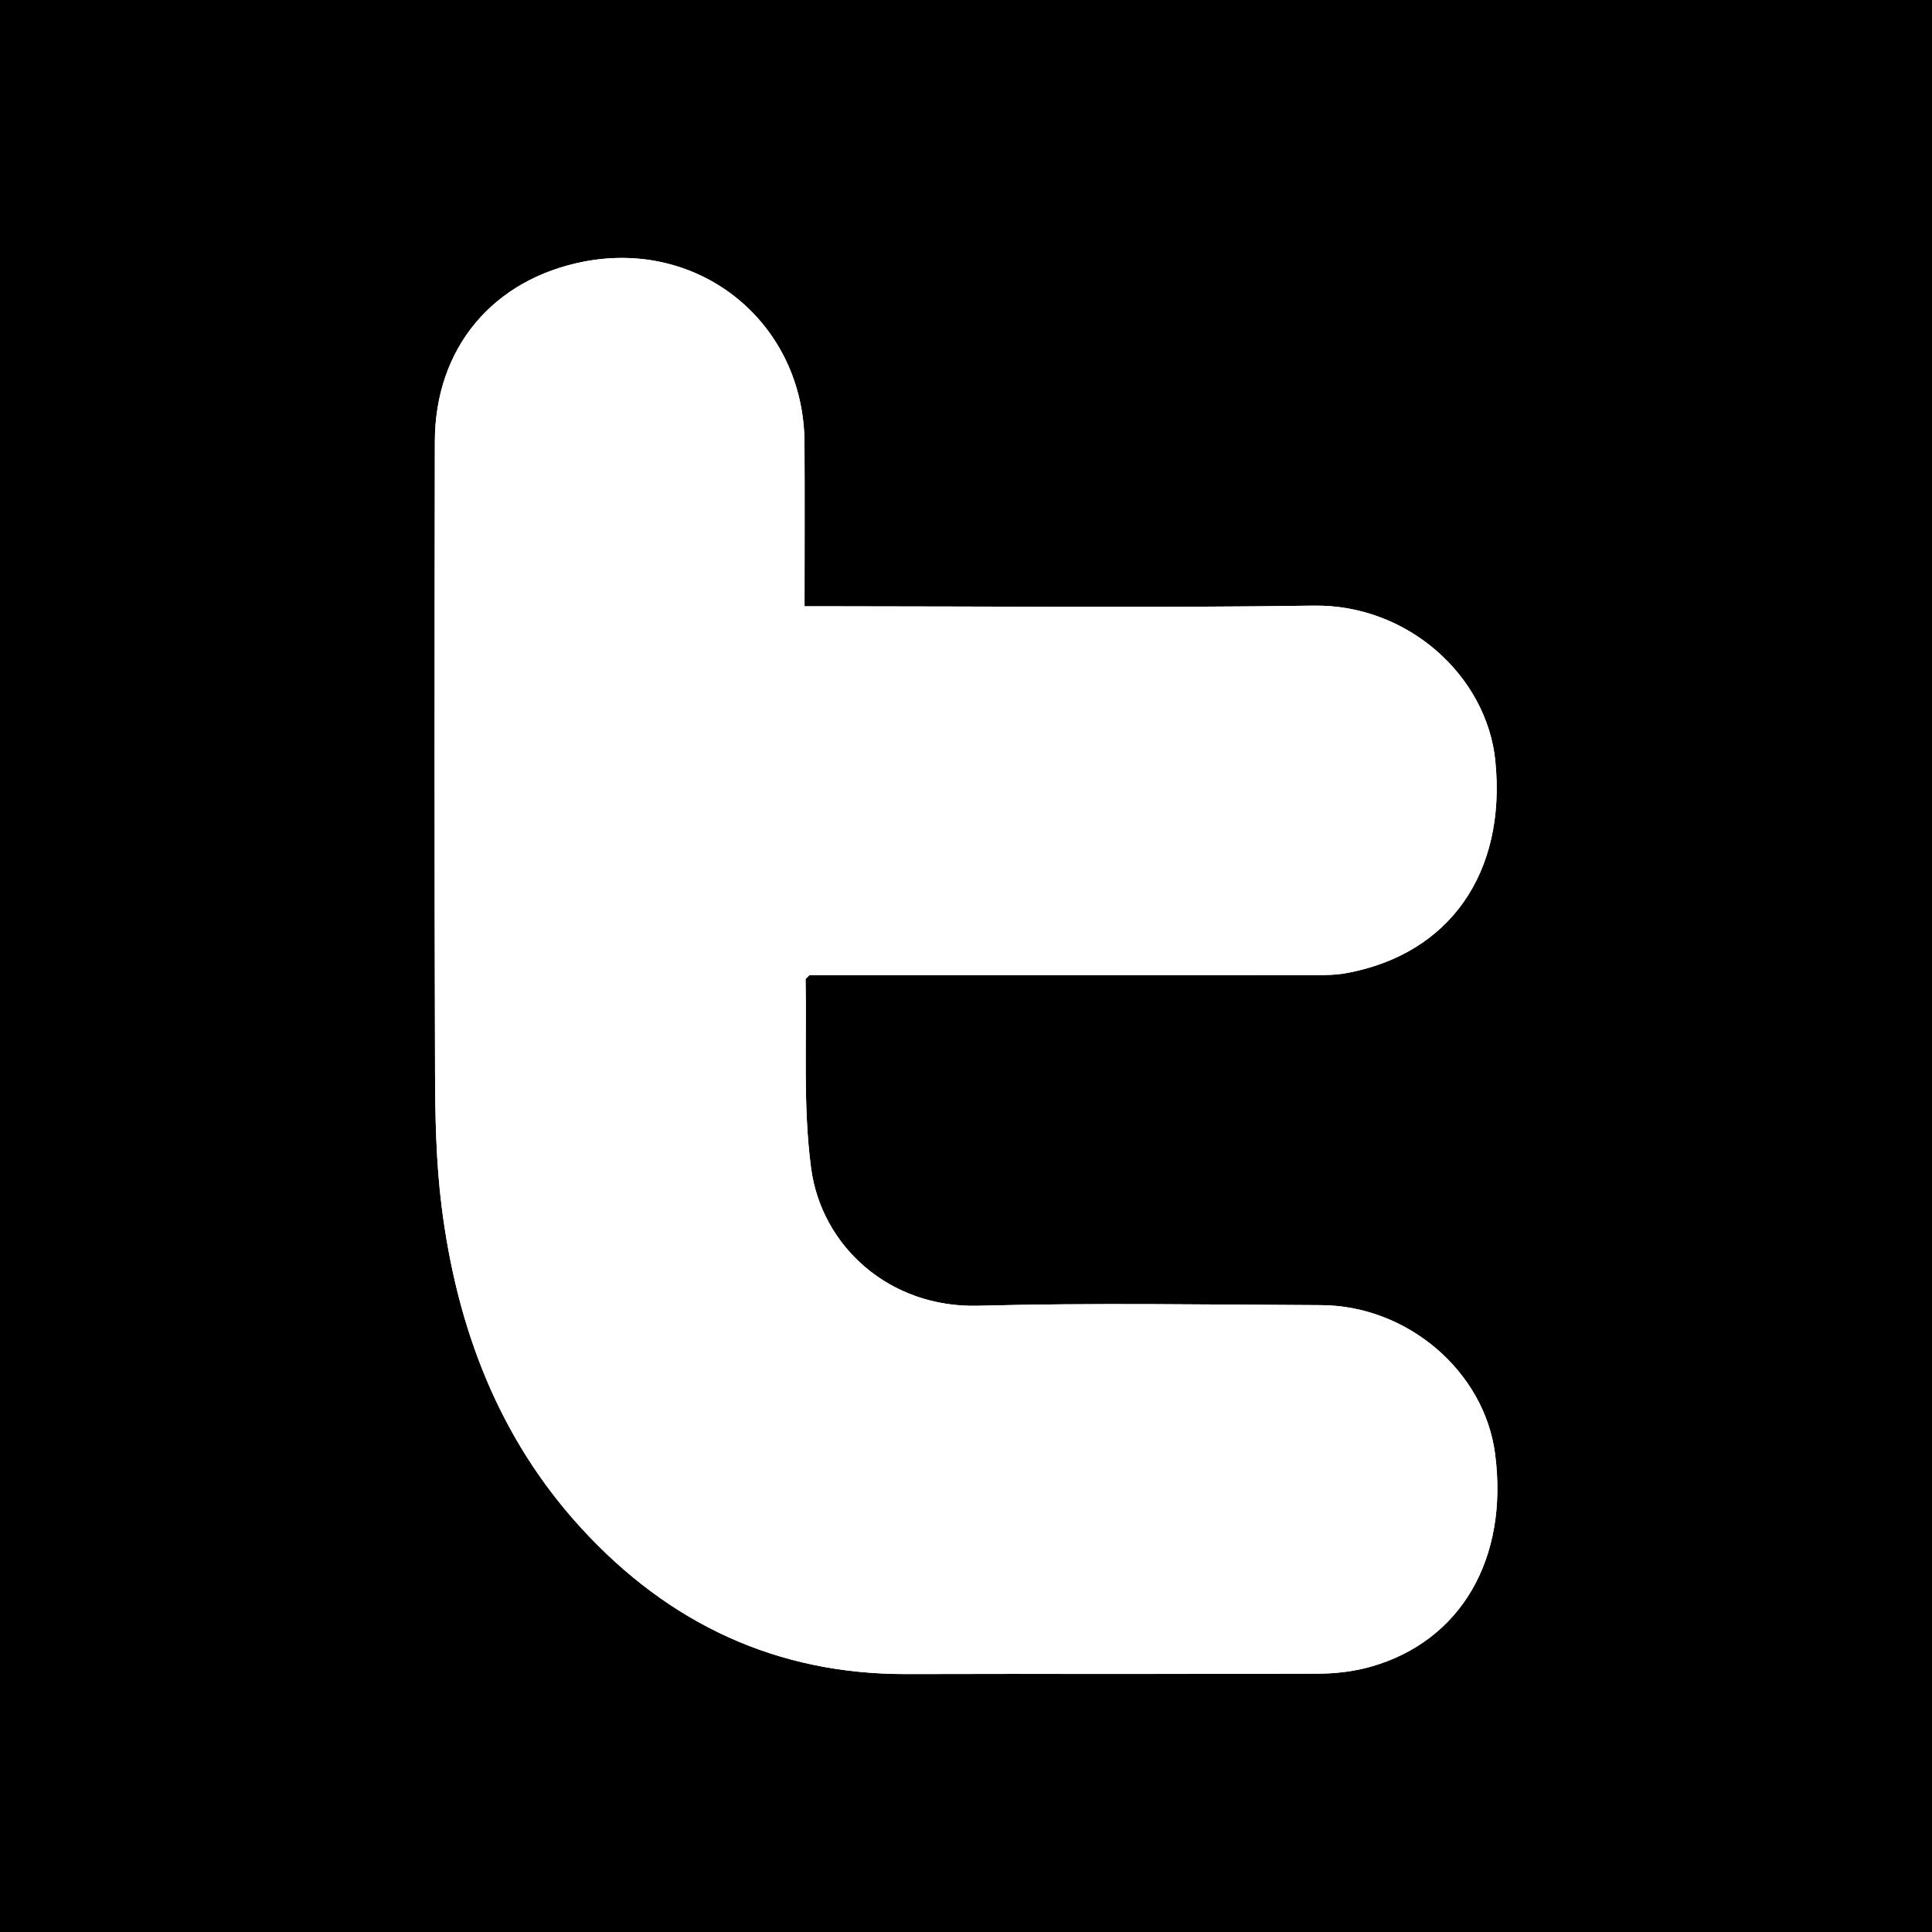 <?xml version="1.0" encoding="utf-8"?>
<!-- Generator: Adobe Illustrator 16.0.0, SVG Export Plug-In . SVG Version: 6.00 Build 0)  -->
<!DOCTYPE svg PUBLIC "-//W3C//DTD SVG 1.1//EN" "http://www.w3.org/Graphics/SVG/1.1/DTD/svg11.dtd">
<svg version="1.1" id="Layer_1" xmlns="http://www.w3.org/2000/svg" xmlns:xlink="http://www.w3.org/1999/xlink" x="0px" y="0px"
	 width="192.334px" height="192.333px" viewBox="0 0 192.334 192.333" enable-background="new 0 0 192.334 192.333"
	 xml:space="preserve">
<rect width="192.334" height="192.333"/>
<g>
	<path fill="#FFFFFF" d="M80.093,60.357c0-5.589,0.028-10.957-0.005-16.325C80.012,32.2,69.766,23.804,58.16,26.038
		c-9.103,1.752-14.855,8.623-14.869,17.92c-0.031,20.896-0.046,41.792,0.018,62.688c0.014,4.493,0.096,9.023,0.657,13.472
		c1.519,12.034,5.649,23.052,13.989,32.108c8.665,9.408,19.356,14.467,32.304,14.43c13.66-0.04,27.32,0.016,40.98-0.04
		c1.748-0.007,3.554-0.218,5.231-0.694c8.984-2.552,13.738-10.783,12.365-21.21c-1.076-8.191-8.705-14.747-17.337-14.783
		c-11.371-0.048-22.748-0.243-34.111,0.061c-8.846,0.237-15.611-5.921-16.644-13.717c-0.816-6.168-0.419-12.497-0.547-18.756
		c-0.002-0.104,0.179-0.212,0.373-0.428c0.783,0,1.663,0,2.543,0c15.875-0.001,31.75,0.004,47.624-0.009
		c1.103-0.001,2.227-0.009,3.305-0.206c10.237-1.877,15.943-9.955,14.82-21.133c-0.848-8.422-8.67-15.583-18.087-15.448
		c-16.019,0.23-32.044,0.064-48.066,0.064C81.915,60.357,81.122,60.357,80.093,60.357z"/>
	<path fill-rule="evenodd" clip-rule="evenodd" fill="#FFFFFF" d="M80.093,60.357c1.029,0,1.822,0,2.615,0
		c16.022,0,32.047,0.166,48.066-0.064c9.417-0.135,17.24,7.026,18.087,15.448c1.123,11.178-4.583,19.256-14.82,21.133
		c-1.078,0.197-2.202,0.205-3.305,0.206c-15.874,0.013-31.749,0.008-47.624,0.009c-0.881,0-1.761,0-2.543,0
		c-0.194,0.216-0.375,0.323-0.373,0.428c0.128,6.259-0.269,12.588,0.547,18.756c1.032,7.796,7.797,13.954,16.644,13.717
		c11.363-0.304,22.74-0.108,34.111-0.061c8.633,0.036,16.261,6.592,17.337,14.783c1.373,10.427-3.381,18.658-12.365,21.21
		c-1.678,0.477-3.483,0.688-5.231,0.694c-13.66,0.056-27.32,0-40.98,0.04c-12.948,0.037-23.64-5.021-32.304-14.43
		c-8.34-9.057-12.471-20.074-13.989-32.108c-0.561-4.448-0.643-8.979-0.657-13.472c-0.064-20.896-0.049-41.791-0.018-62.688
		c0.014-9.297,5.767-16.168,14.869-17.92c11.606-2.234,21.852,6.162,21.927,17.994C80.121,49.4,80.093,54.768,80.093,60.357z"/>
</g>
<g>
</g>
<g>
</g>
<g>
</g>
<g>
</g>
<g>
</g>
<g>
</g>
<g>
</g>
<g>
</g>
<g>
</g>
<g>
</g>
<g>
</g>
<g>
</g>
<g>
</g>
<g>
</g>
<g>
</g>
</svg>
